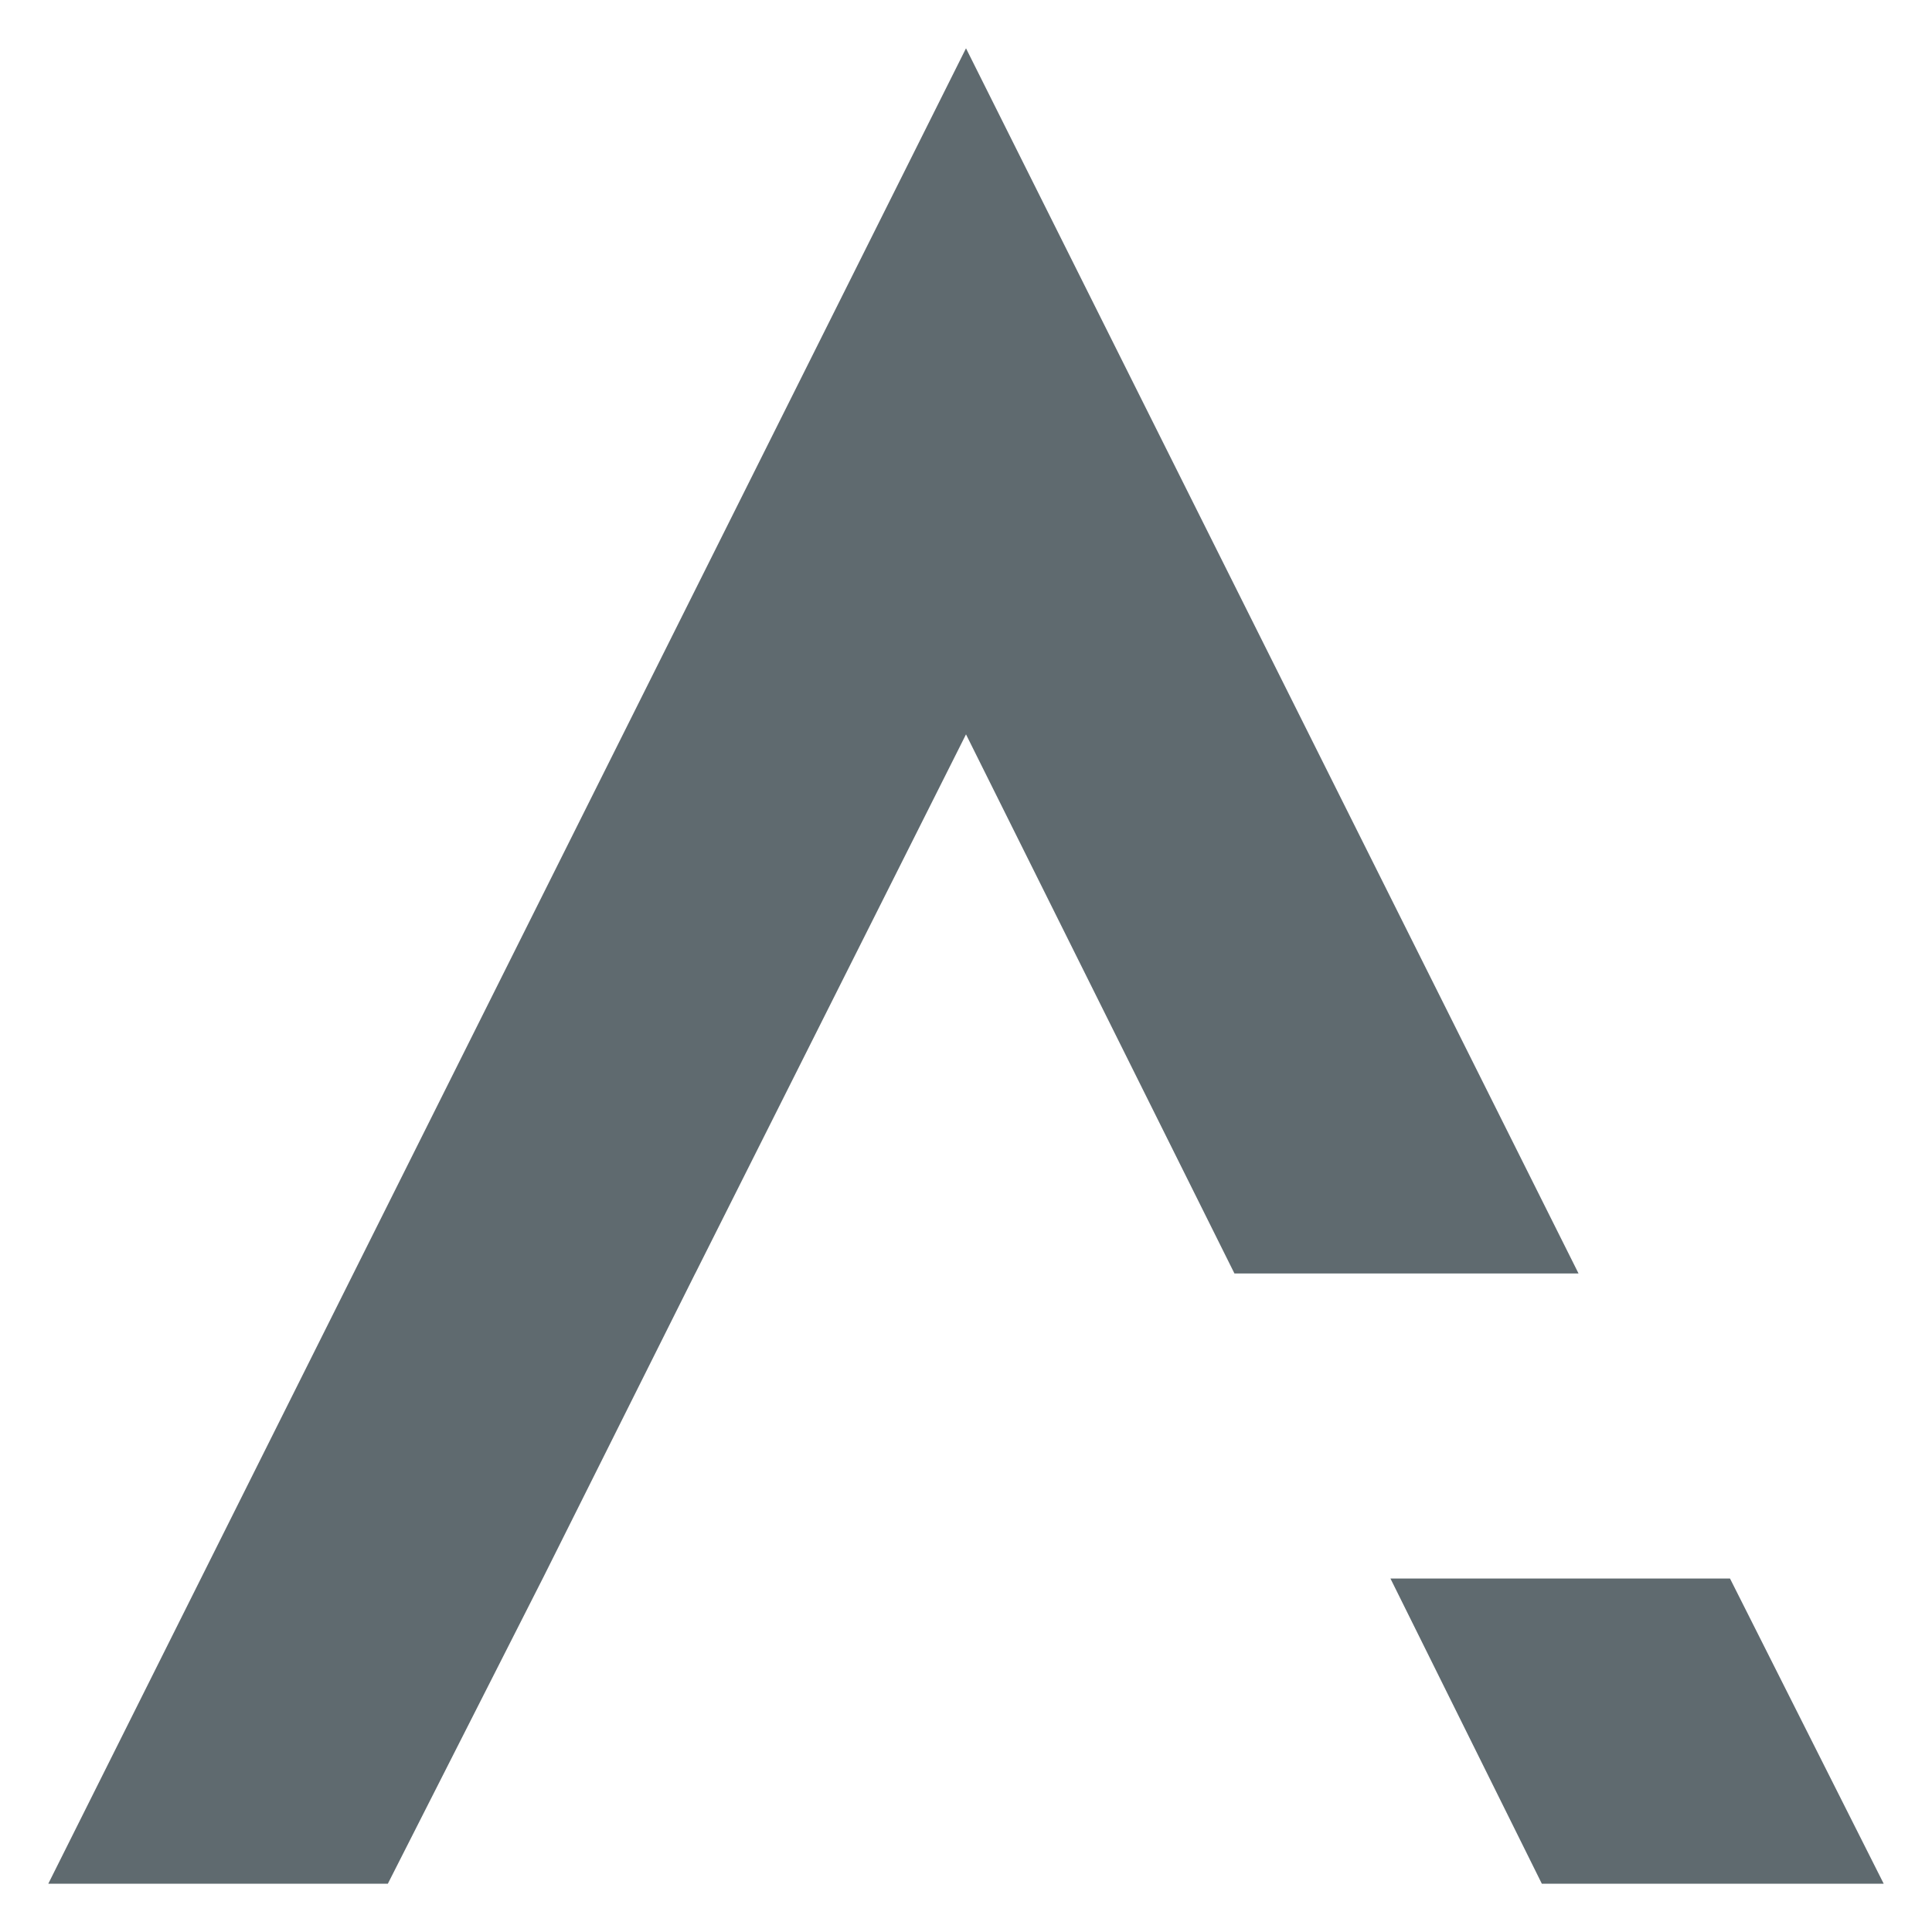 <?xml version="1.0" encoding="UTF-8" standalone="no"?>
<svg
   xmlns:dc="http://purl.org/dc/elements/1.1/"
   xmlns:cc="http://creativecommons.org/ns#"
   xmlns:rdf="http://www.w3.org/1999/02/22-rdf-syntax-ns#"
   xmlns:svg="http://www.w3.org/2000/svg"
   xmlns="http://www.w3.org/2000/svg"
   version="1.1"
   id="svg5297"
   viewBox="0 0 20 20"
   height="20"
   width="20">
  <defs
     id="defs5299" />
  <g
     transform="translate(0,-1032.362)"
     id="layer1">
    <path
       id="path5855"
       d="m 7.197,1045.545 2.803,-5.581 2.779,5.581 3.562,0 L 10,1032.862 l -9.5,19 3.515,0 1.615,-3.183 1.567,-3.135 z"
       style="font-style:normal;font-variant:normal;font-weight:normal;font-stretch:normal;font-size:23.75px;line-height:125%;font-family:Anurati;-inkscape-font-specification:Anurati;letter-spacing:0px;word-spacing:0px;fill:#5F6A6F;fill-opacity:1;stroke:none;stroke-width:1px;stroke-linecap:butt;stroke-linejoin:miter;stroke-opacity:1" />
    <path
       id="path5850"
       d="m 17.909,1048.703 -3.515,0 1.567,3.159 3.539,0 -1.591,-3.159 z"
       style="font-style:normal;font-variant:normal;font-weight:normal;font-stretch:normal;font-size:23.75px;line-height:125%;font-family:Anurati;-inkscape-font-specification:Anurati;letter-spacing:0px;word-spacing:0px;fill:#5F6A6F;fill-opacity:1;stroke:none;stroke-width:1px;stroke-linecap:butt;stroke-linejoin:miter;stroke-opacity:1" />
  </g>
</svg>
